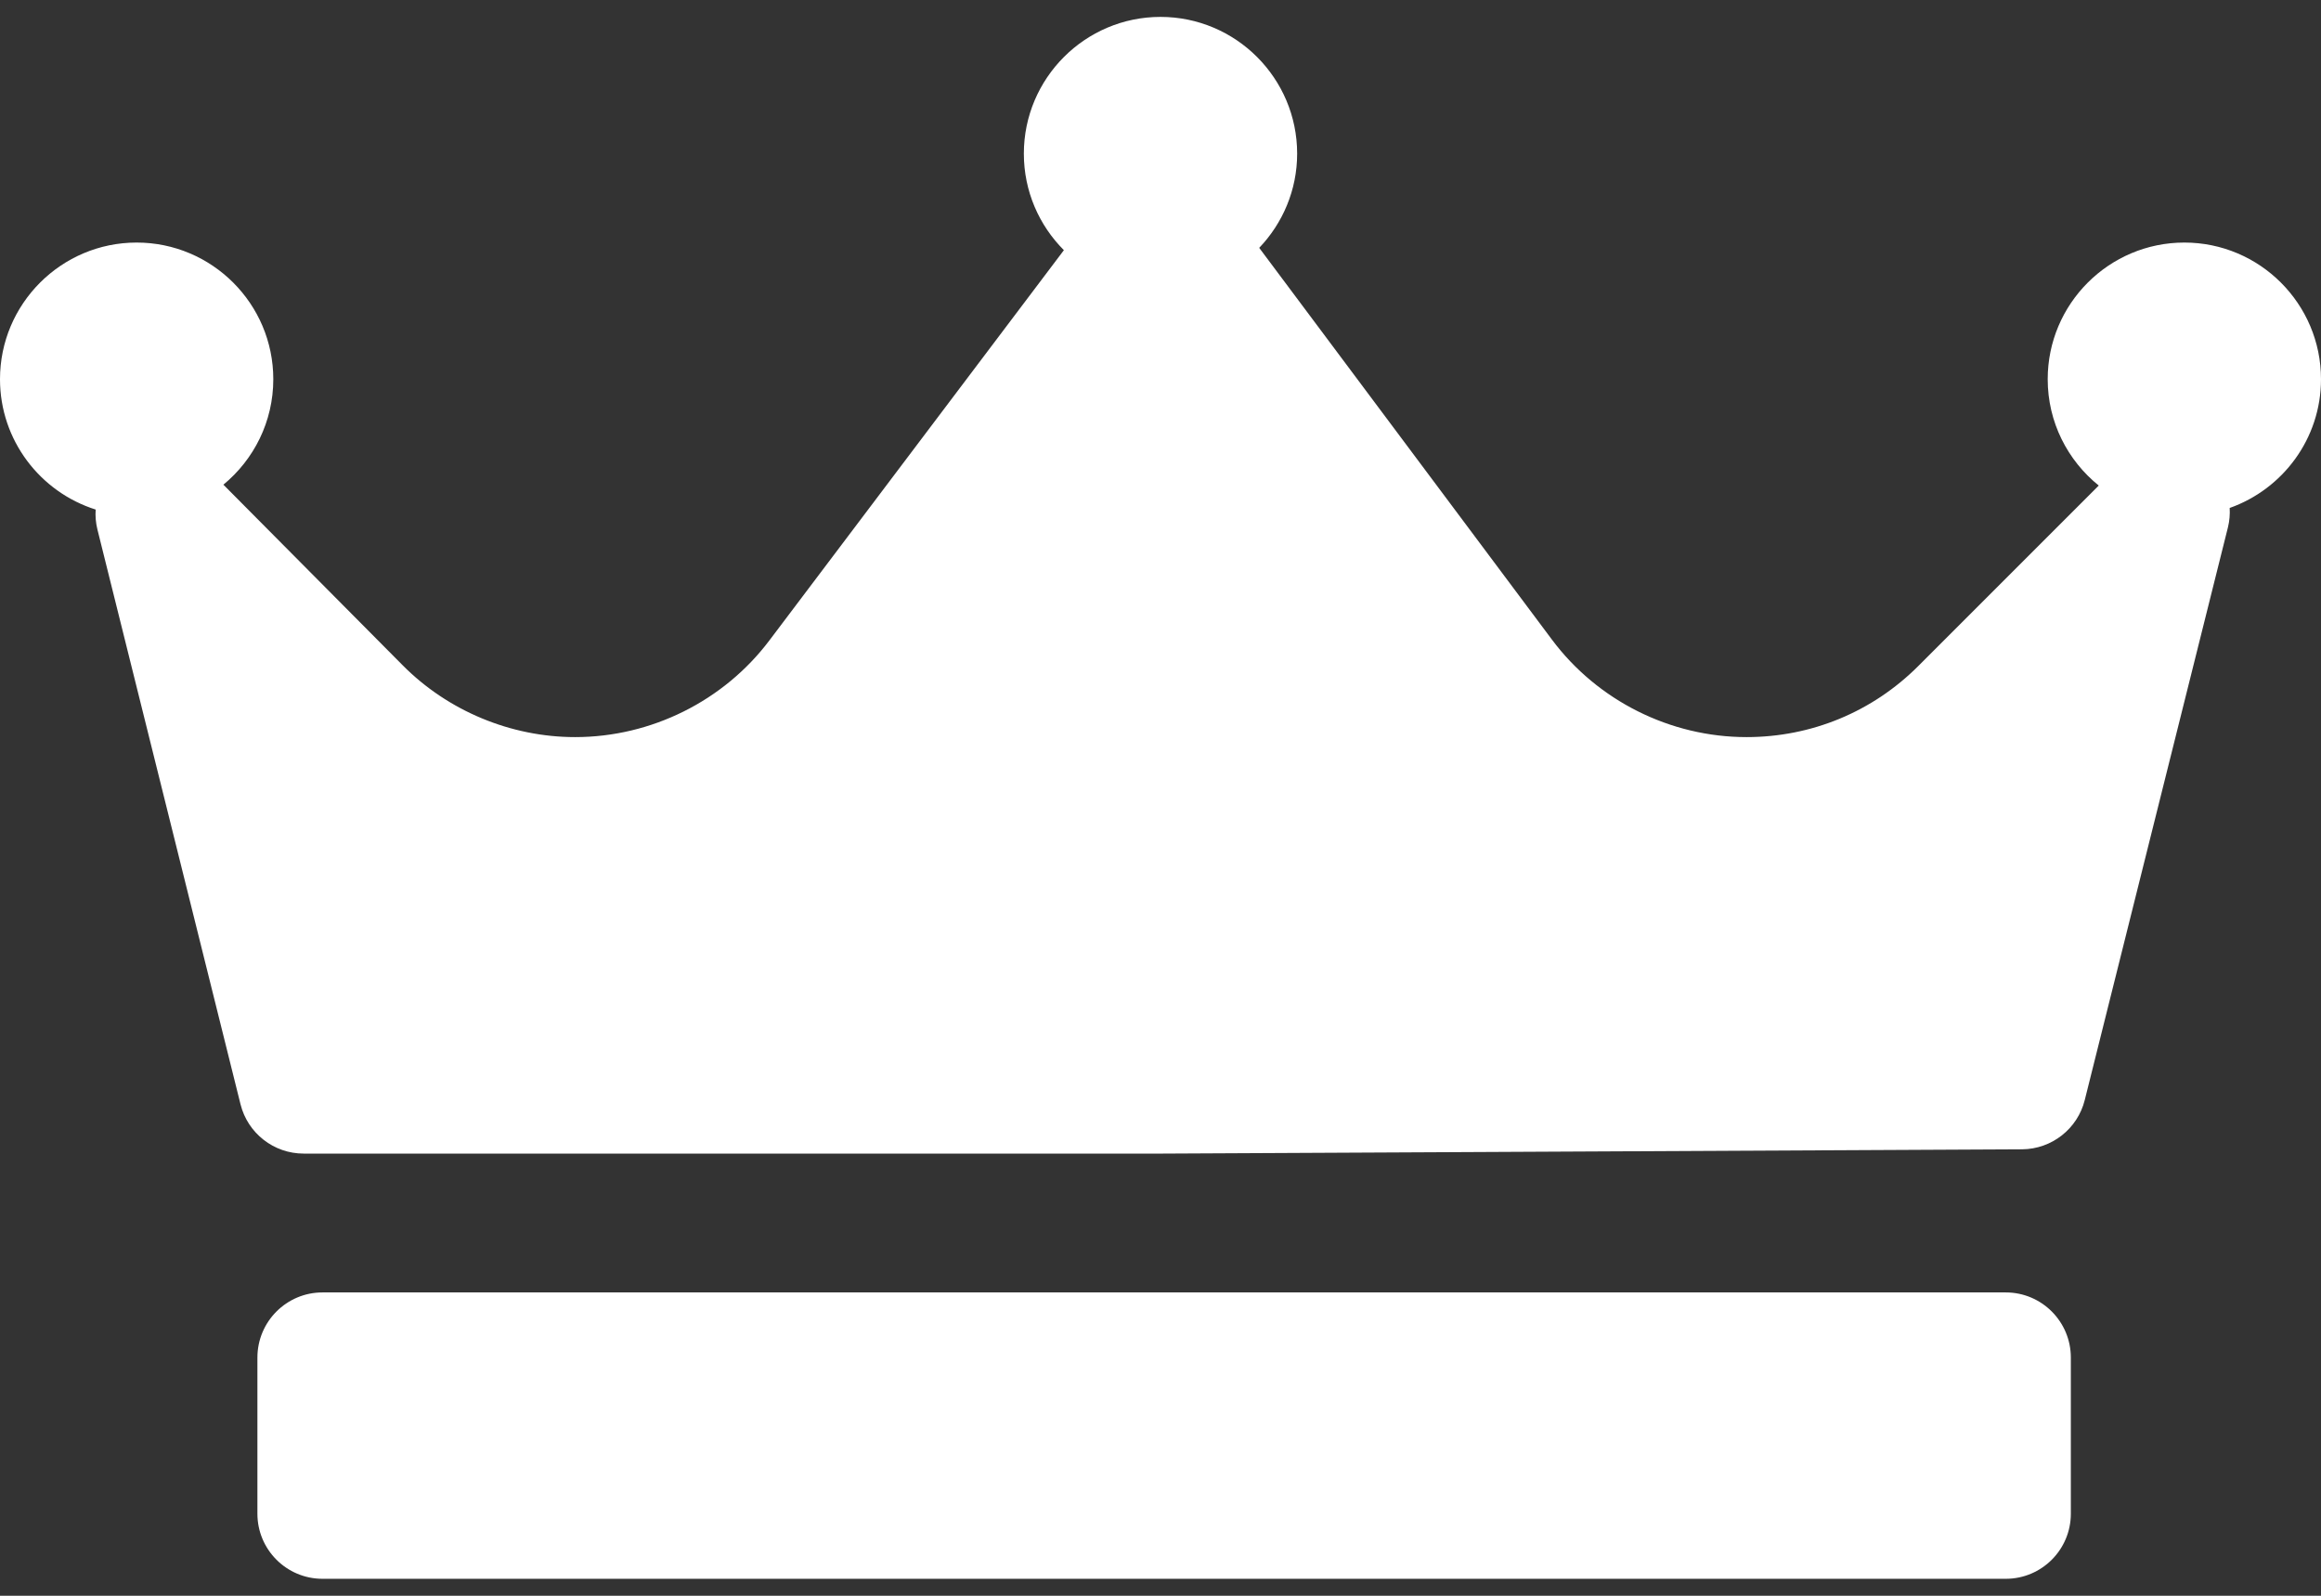<svg width="32" height="22" viewBox="0 0 32 22" fill="none" xmlns="http://www.w3.org/2000/svg">
<rect x="0" y="0" width="32" height="22" fill="#333333" stroke="none"/>
<path d="M30.741 7.003C30.746 7.091 30.739 7.181 30.717 7.27L28.743 15.165C28.644 15.563 28.287 15.842 27.878 15.845L16.035 15.904C16.033 15.904 16.032 15.904 16.03 15.904H4.187C3.775 15.904 3.416 15.624 3.316 15.224L1.343 7.299C1.32 7.207 1.313 7.115 1.319 7.025C0.555 6.784 0 6.07 0 5.228C0 4.189 0.845 3.344 1.884 3.344C2.923 3.344 3.768 4.189 3.768 5.228C3.768 5.813 3.5 6.336 3.08 6.682L5.552 9.172C6.176 9.801 7.043 10.162 7.93 10.162C8.978 10.162 9.978 9.664 10.607 8.83L14.668 3.449C14.327 3.108 14.116 2.637 14.116 2.118C14.116 1.079 14.961 0.233 16 0.233C17.039 0.233 17.884 1.079 17.884 2.118C17.884 2.621 17.684 3.079 17.361 3.417C17.362 3.419 17.363 3.42 17.364 3.421L21.396 8.817C22.025 9.66 23.029 10.162 24.08 10.162C24.975 10.162 25.816 9.814 26.449 9.181L28.936 6.694C28.507 6.349 28.232 5.82 28.232 5.228C28.232 4.189 29.077 3.344 30.116 3.344C31.155 3.344 32 4.189 32 5.228C32 6.047 31.473 6.744 30.741 7.003ZM28.551 18.716C28.551 18.22 28.149 17.818 27.654 17.818H4.446C3.951 17.818 3.549 18.22 3.549 18.716V20.869C3.549 21.364 3.951 21.766 4.446 21.766H27.654C28.149 21.766 28.551 21.364 28.551 20.869V18.716Z" fill="white"/>
</svg>
